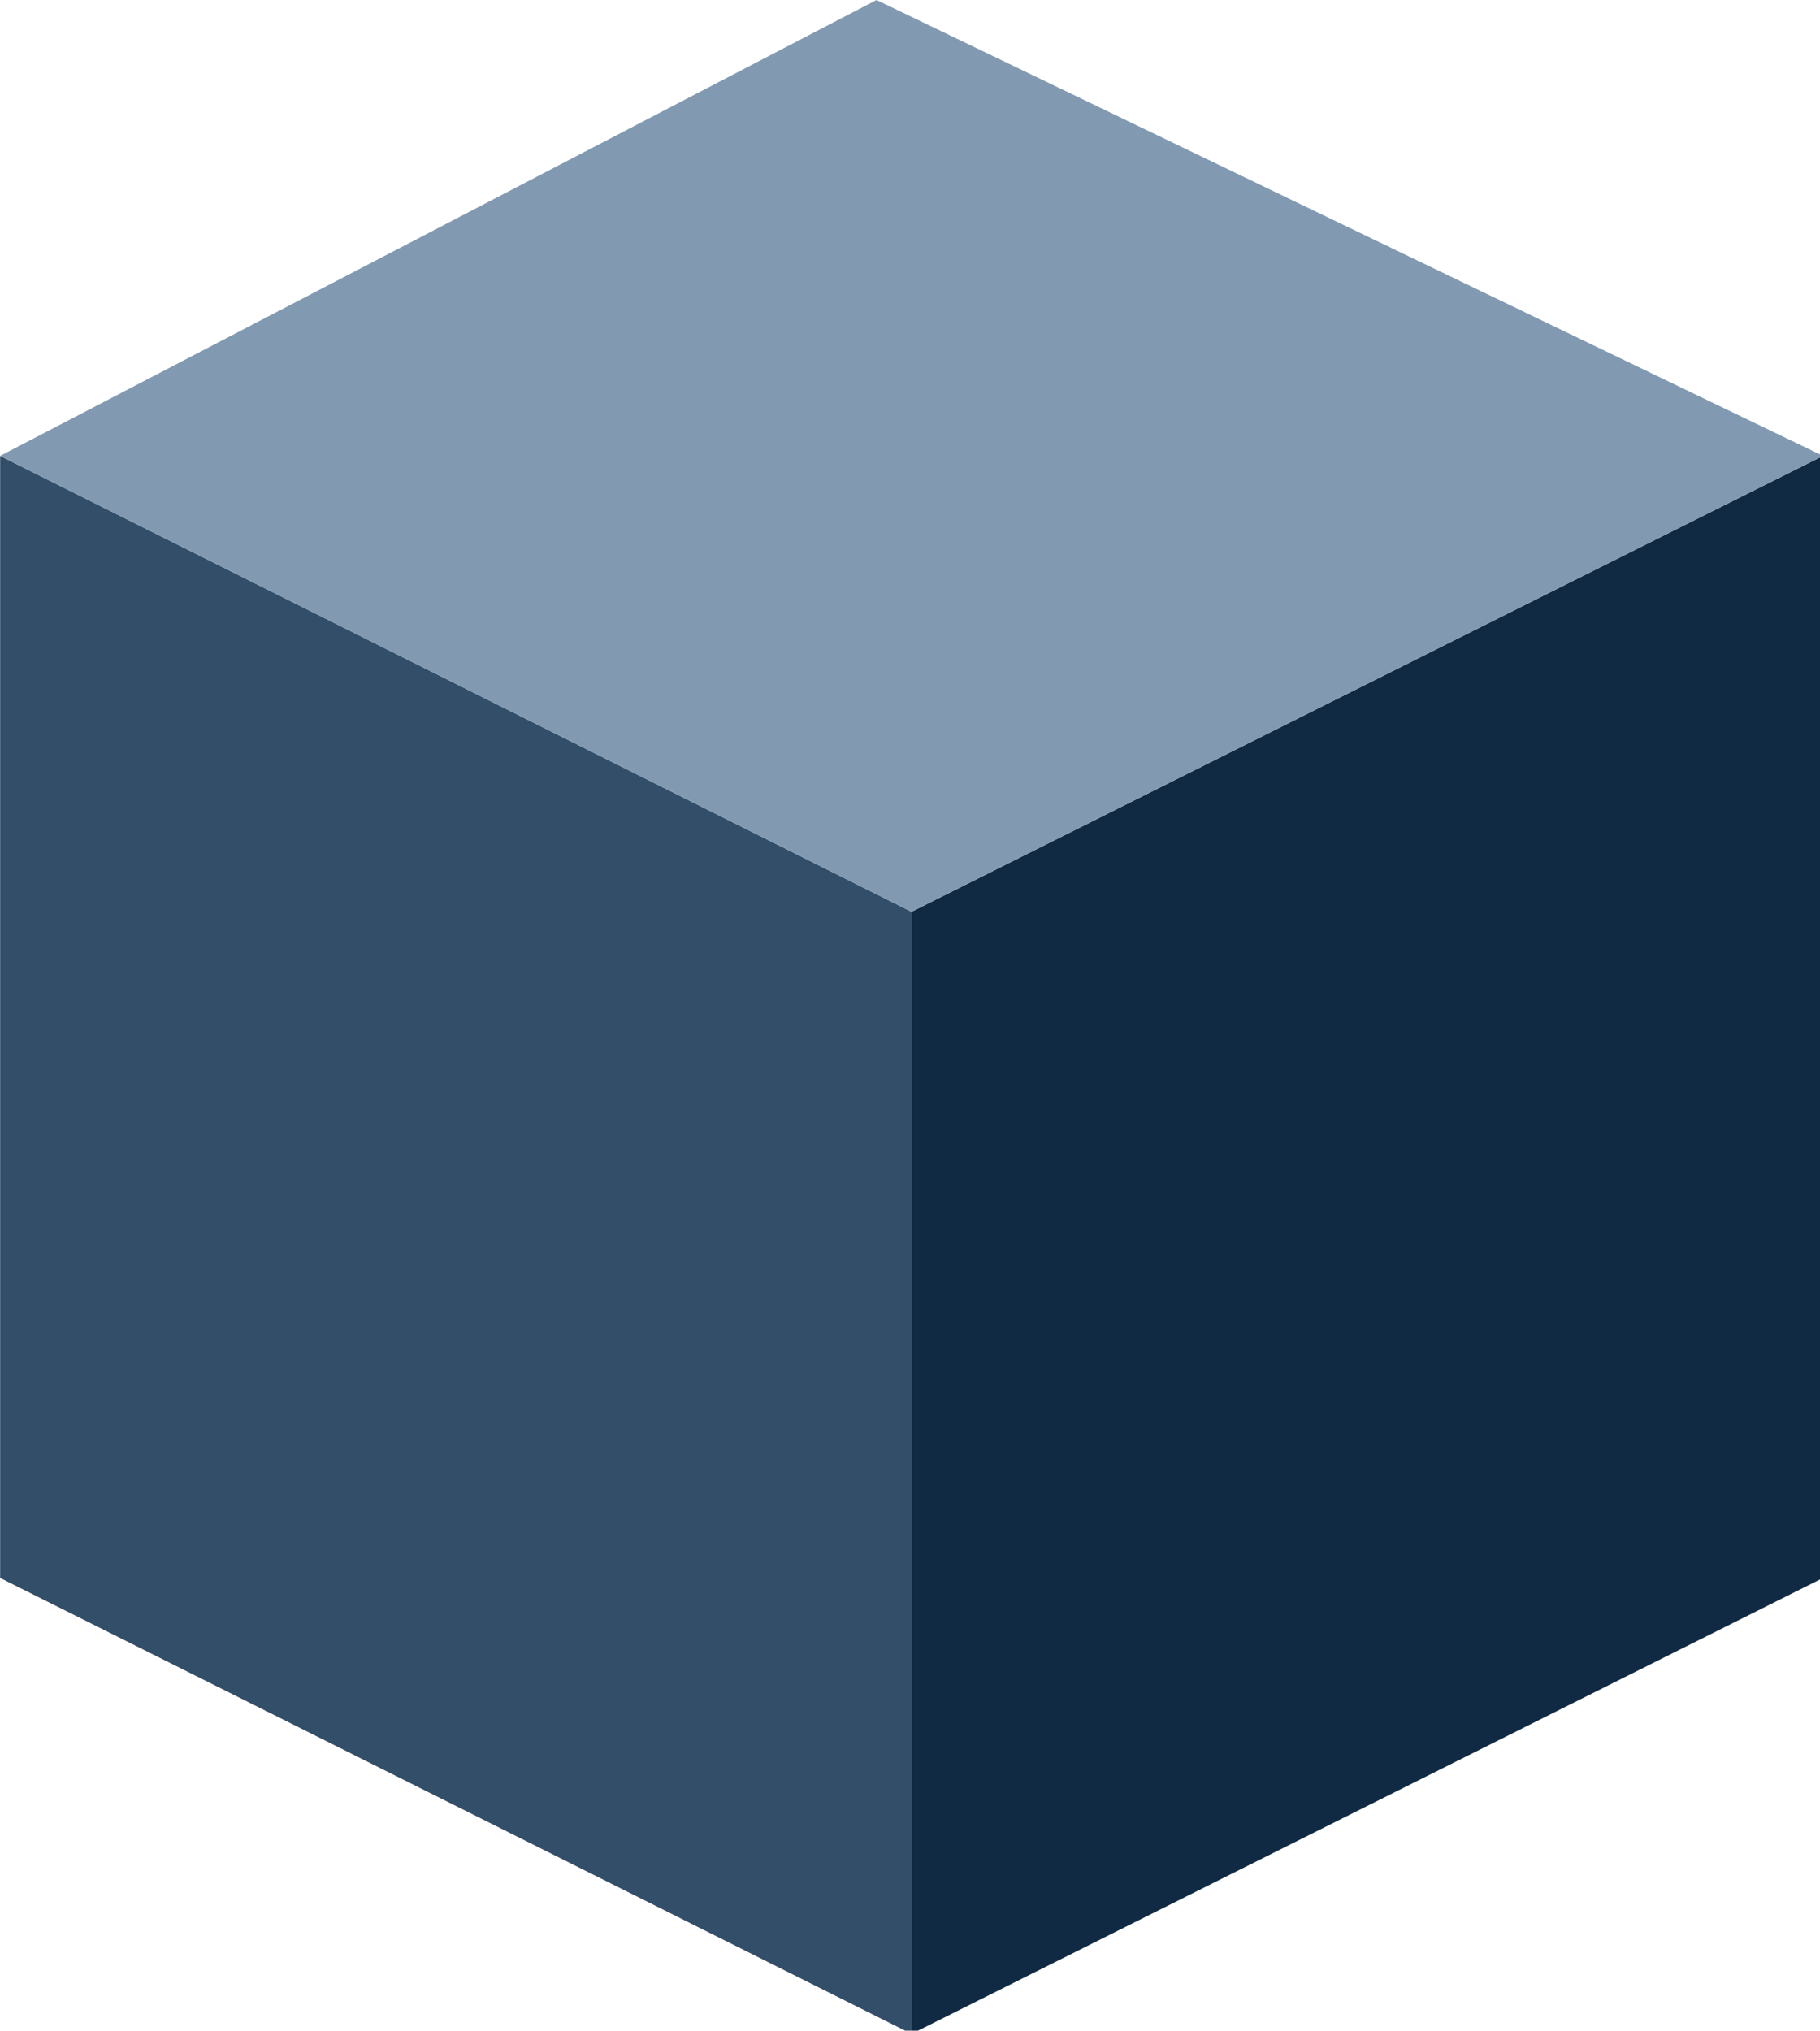 <?xml version="1.0" encoding="UTF-8" standalone="no"?>
<!-- Created with Inkscape (http://www.inkscape.org/) -->

<svg
   xmlns:dc="http://purl.org/dc/elements/1.1/"
   xmlns:cc="http://creativecommons.org/ns#"
   xmlns:rdf="http://www.w3.org/1999/02/22-rdf-syntax-ns#"
   xmlns:svg="http://www.w3.org/2000/svg"
   xmlns="http://www.w3.org/2000/svg"
   xmlns:sodipodi="http://sodipodi.sourceforge.net/DTD/sodipodi-0.dtd"
   xmlns:inkscape="http://www.inkscape.org/namespaces/inkscape"
   width="13.758mm"
   height="15.346mm"
   viewBox="0 0 13.758 15.346"
   version="1.1"
   id="svg8"
   inkscape:version="0.92.3 (2405546, 2018-03-11)"
   sodipodi:docname="3d.svg">
  <defs
     id="defs2" />
  <sodipodi:namedview
     id="base"
     pagecolor="#ffffff"
     bordercolor="#666666"
     borderopacity="1.0"
     inkscape:pageopacity="0.0"
     inkscape:pageshadow="2"
     inkscape:zoom="3.959798"
     inkscape:cx="10.180568"
     inkscape:cy="32.688558"
     inkscape:document-units="mm"
     inkscape:current-layer="g821"
     showgrid="false"
     inkscape:window-width="930"
     inkscape:window-height="1025"
     inkscape:window-x="61"
     inkscape:window-y="27"
     inkscape:window-maximized="0" />
  <g
     inkscape:label="Layer 1"
     inkscape:groupmode="layer"
     id="layer1"
     transform="translate(-82.323,-96.559)">
    <g
       id="g879"
       transform="matrix(0.265,0,0,0.265,81.529,96.559)">
      <g
         id="g821">
        <polygon
           id="polygon815"
           points="3,45 3,13 29,26 29,58 "
           style="fill:#334e68;fill-opacity:1" />
        <polygon
           id="polygon817"
           points="55,45 55,13 29,26 29,58 "
           style="fill:#102a43;fill-opacity:1" />
        <polygon
           id="polygon819"
           points="28,0 55,13 29,26 3,13 "
           style="fill:#829ab1;fill-opacity:1" />
      </g>
      <g
         id="g823" />
      <g
         id="g825" />
      <g
         id="g827" />
      <g
         id="g829" />
      <g
         id="g831" />
      <g
         id="g833" />
      <g
         id="g835" />
      <g
         id="g837" />
      <g
         id="g839" />
      <g
         id="g841" />
      <g
         id="g843" />
      <g
         id="g845" />
      <g
         id="g847" />
      <g
         id="g849" />
      <g
         id="g851" />
    </g>
  </g>
</svg>
